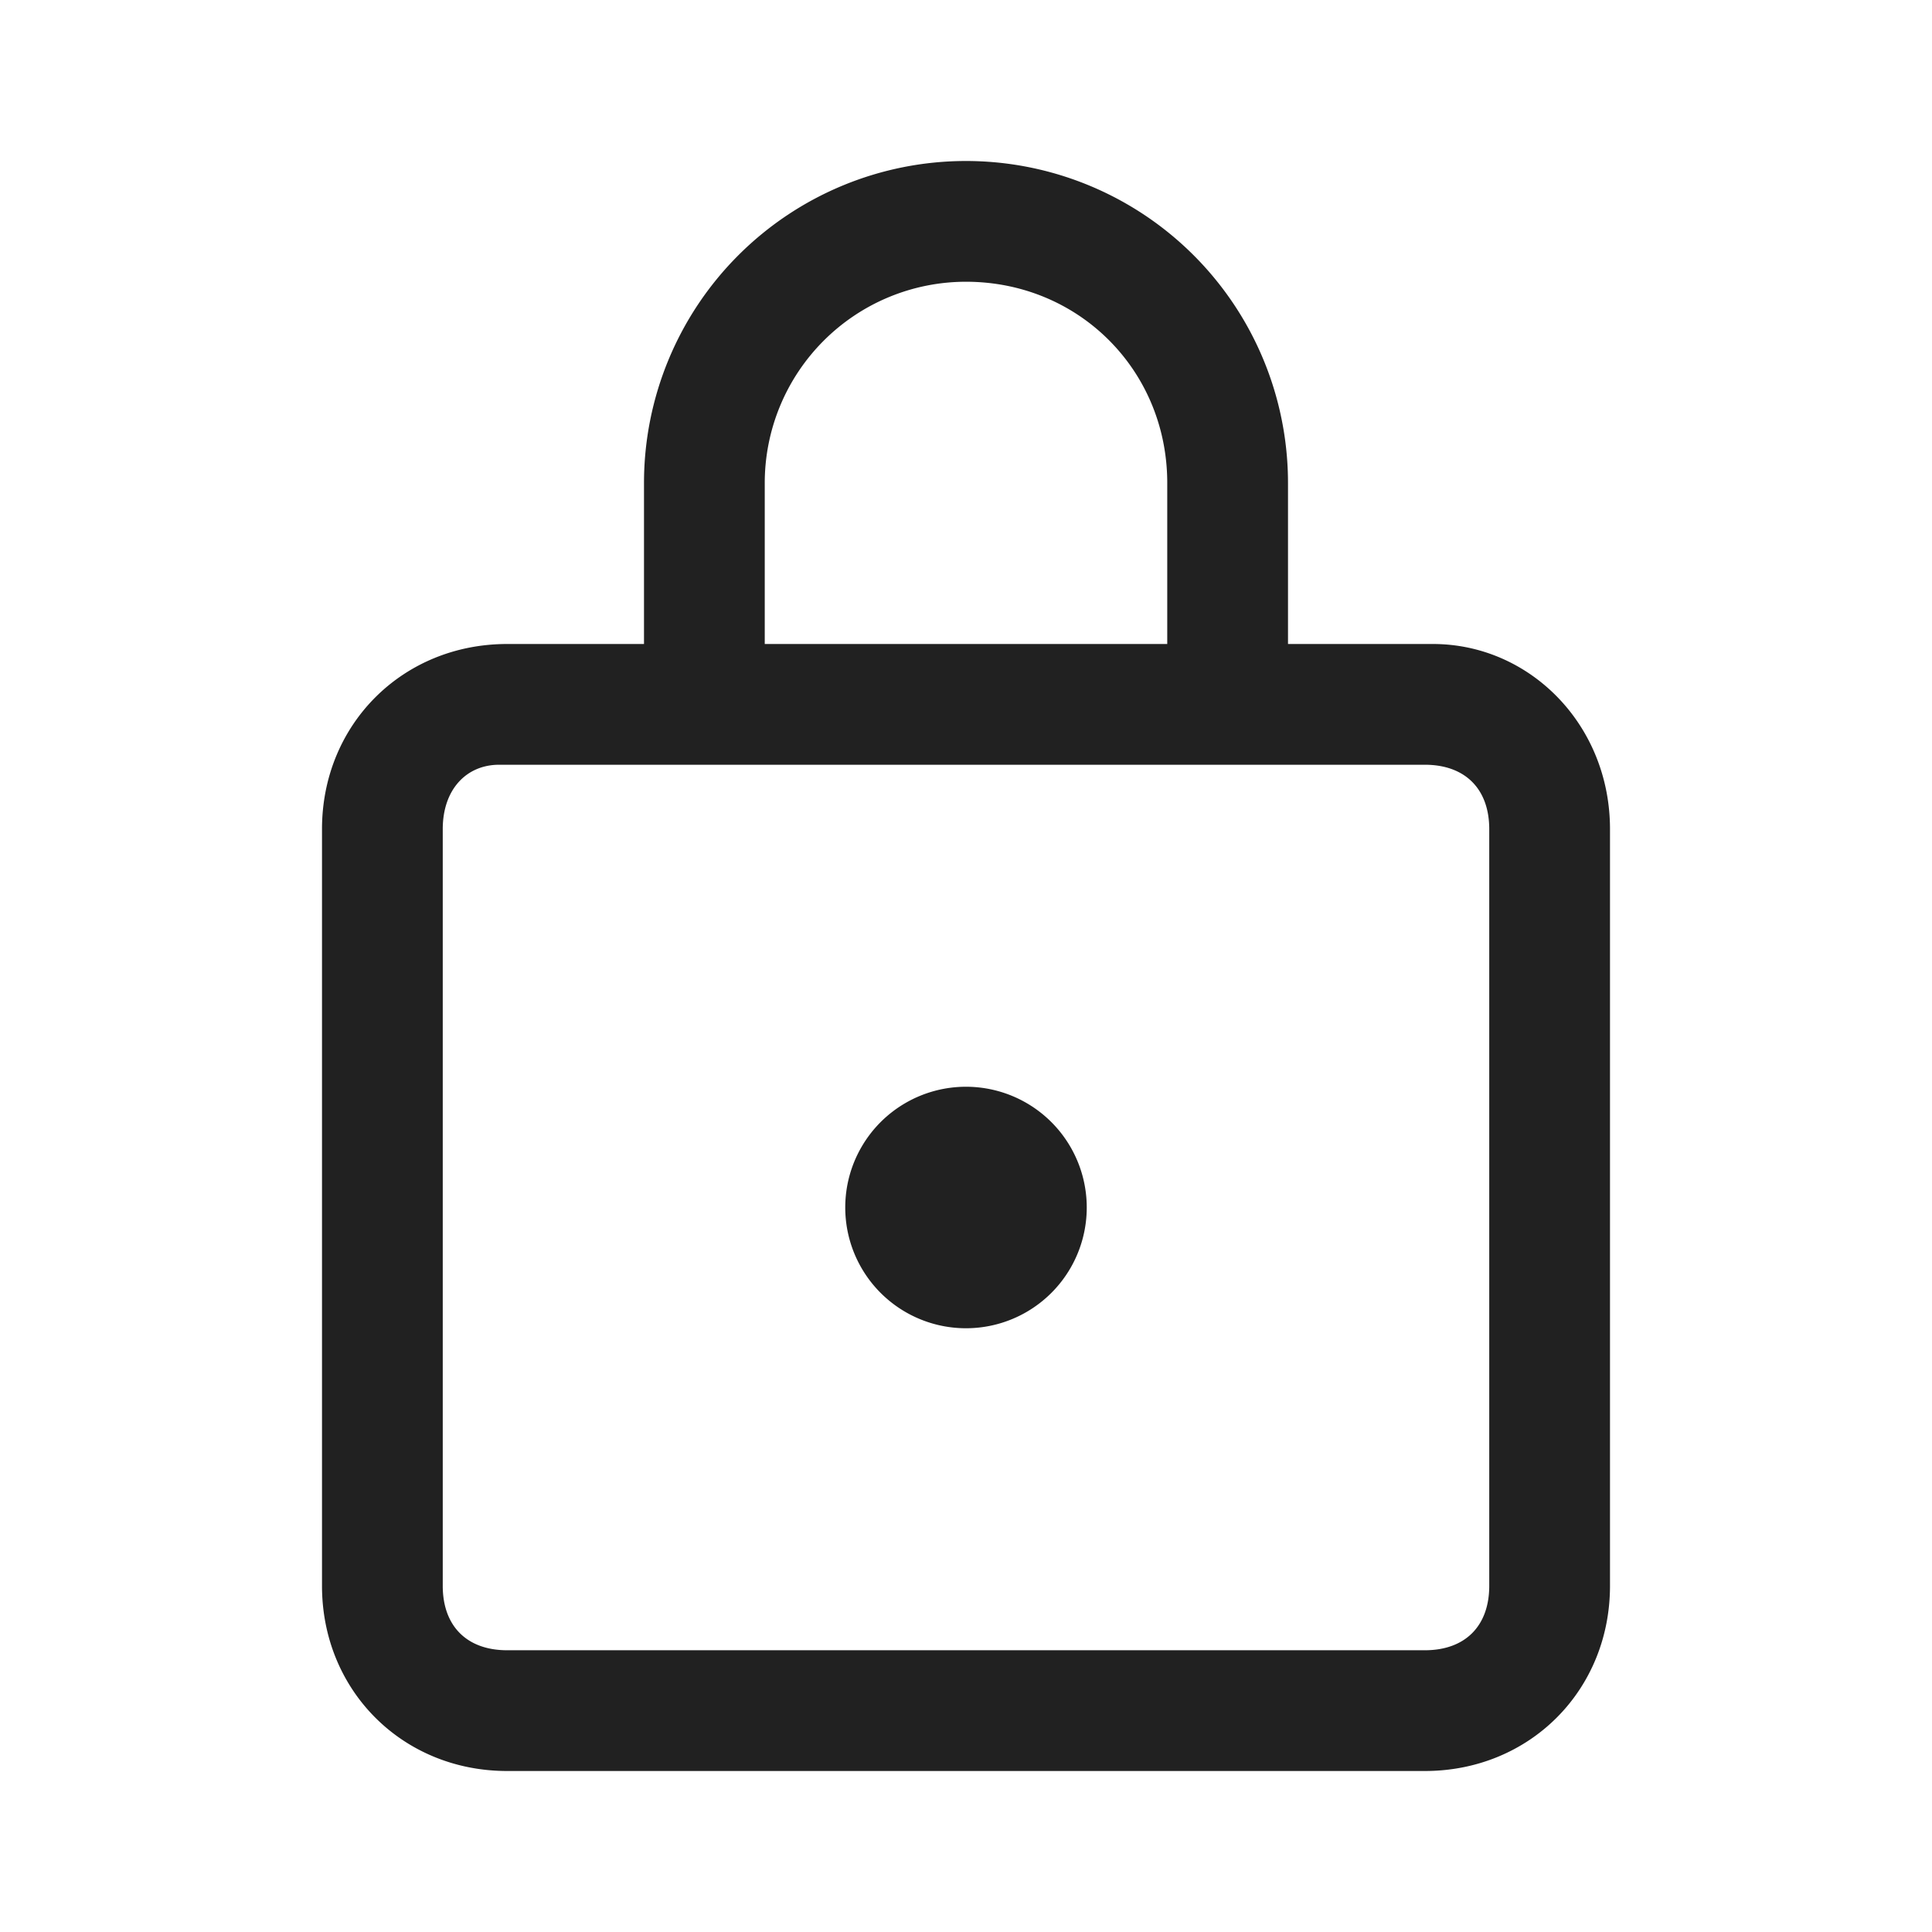 <svg xmlns="http://www.w3.org/2000/svg" viewBox="0 0 24 24"><path fill="#212121" fill-rule="nonzero" d="M12 2a4 4 0 014 4v2h1.8C19 8 20 9 20 10.3v9.4c0 1.3-1 2.3-2.3 2.3H6.3C5 22 4 21 4 19.7v-9.4C4 9 5 8 6.3 8H8V6a4 4 0 014-4zm5.8 7.5H6.2c-.4 0-.7.3-.7.8v9.4c0 .5.3.8.8.8h11.4c.5 0 .8-.3.8-.8v-9.4c0-.5-.3-.8-.8-.8zm-5.8 4a1.5 1.5 0 110 3 1.5 1.5 0 010-3zm0-10A2.5 2.5 0 009.5 6v2h5V6c0-1.4-1.1-2.5-2.5-2.5z"/></svg>